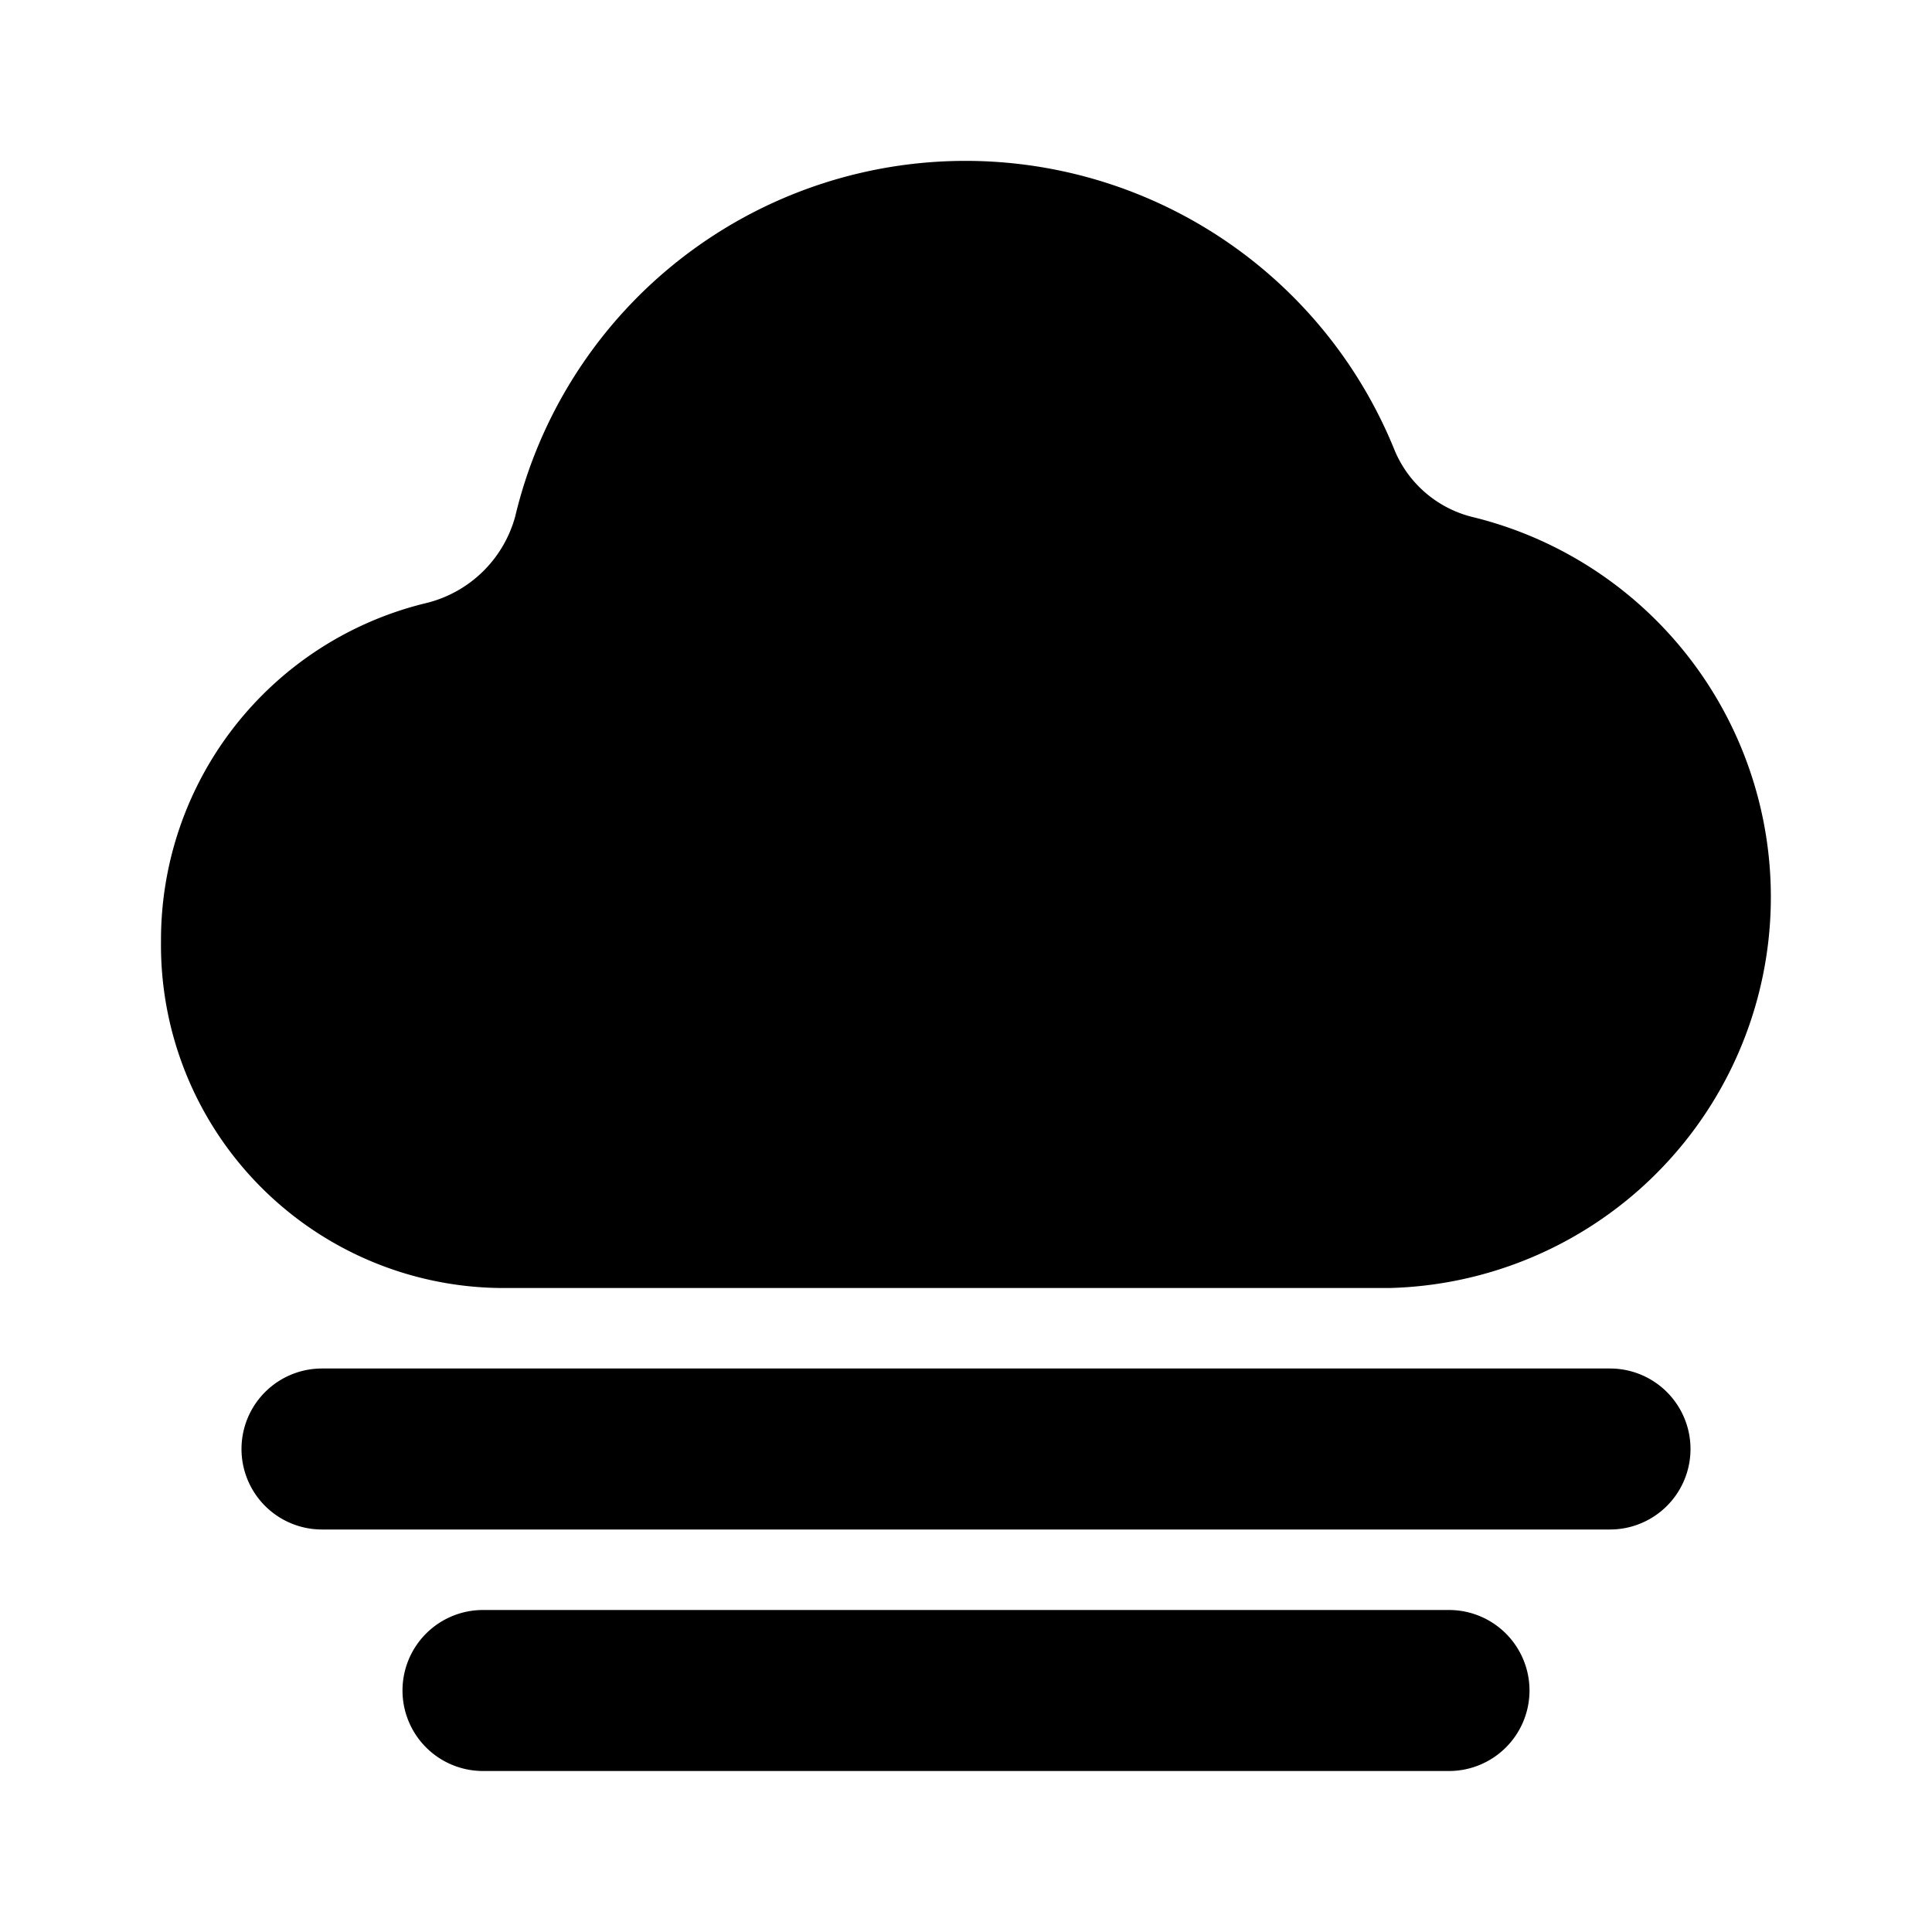 <svg xmlns="http://www.w3.org/2000/svg" viewBox="0 0 24 24"><path d="M17.263 16H6.211A4.26 4.26 0 0 1 2 11.692a4.305 4.305 0 0 1 3.28-4.197A1.52 1.52 0 0 0 6.4 6.416 5.75 5.75 0 0 1 17.327 5.6a1.416 1.416 0 0 0 .984.827A4.859 4.859 0 0 1 17.263 16zM3 18a1 1 0 0 1 1-1h16a1 1 0 0 1 0 2H4a1 1 0 0 1-1-1zm2 3a1 1 0 0 1 1-1h12a1 1 0 0 1 0 2H6a1 1 0 0 1-1-1z"/></svg>